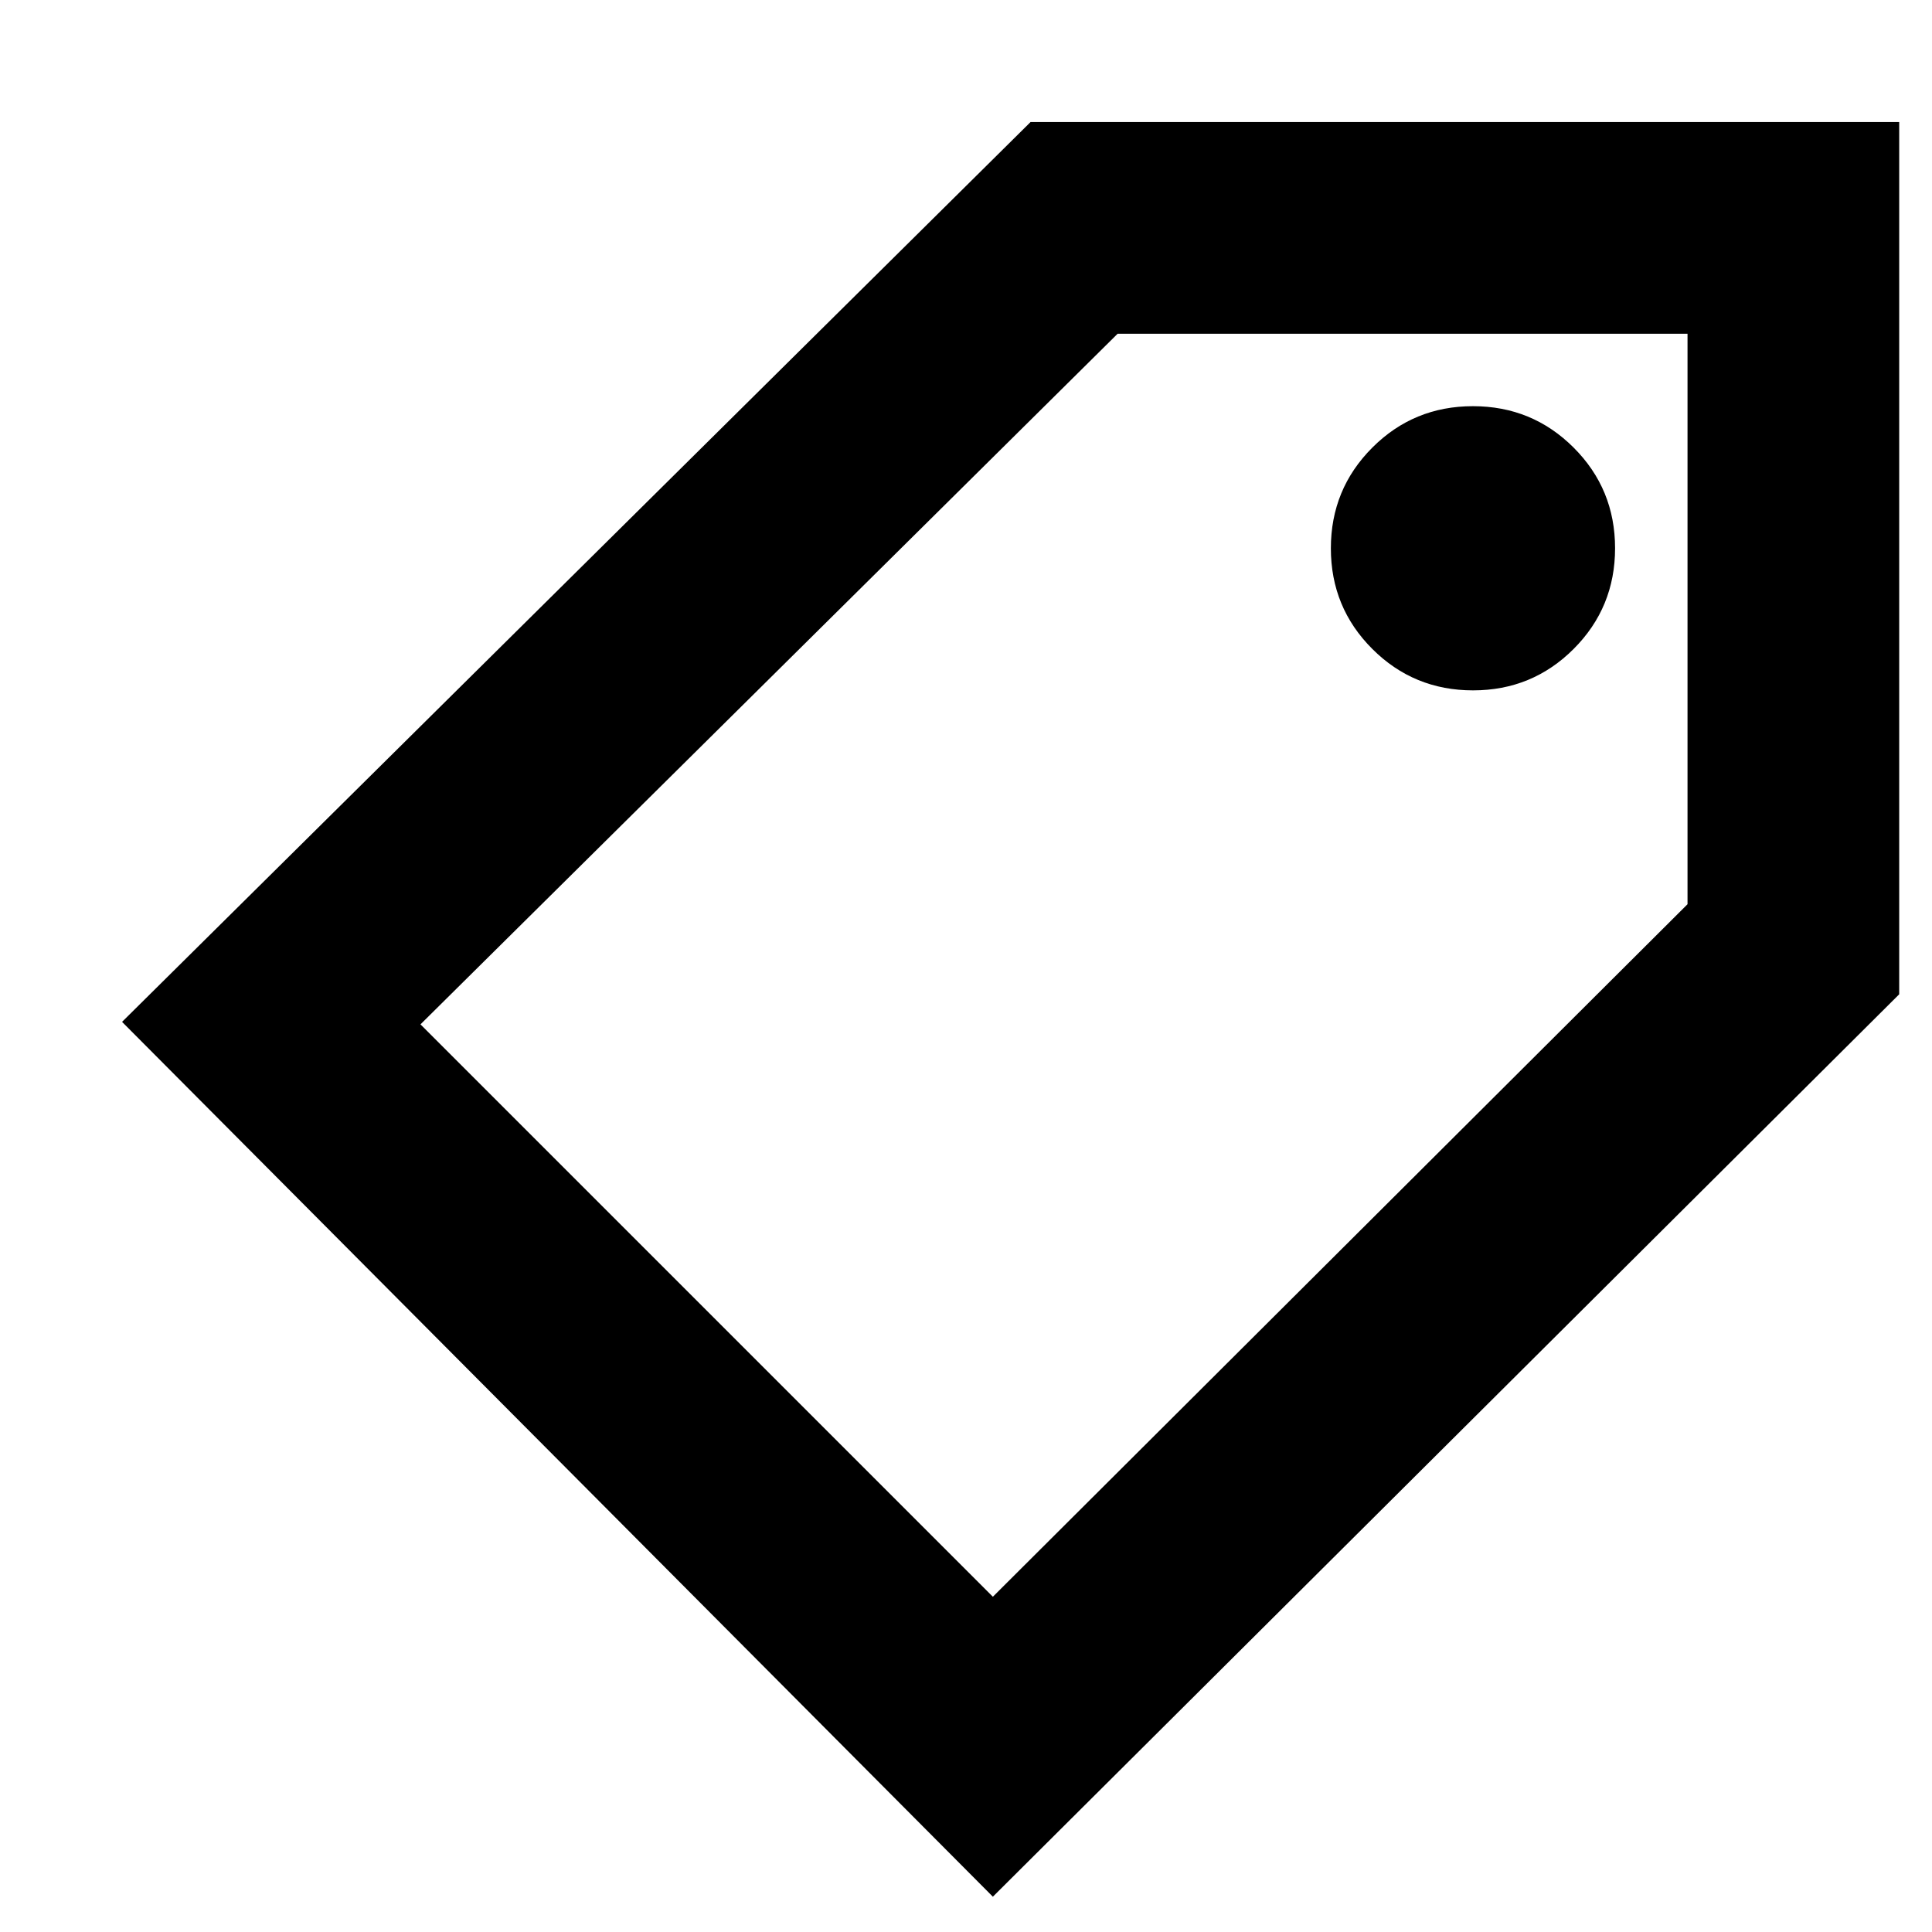<svg xmlns="http://www.w3.org/2000/svg" height="20" viewBox="0 -960 960 960" width="20"><path d="m493.35-17.54-432.7-434.7 451.42-447.11H943.7v433.41L493.35-17.54Zm0-149.05L838.52-510.7v-283.47H555.35L208.93-451l284.42 284.41Zm238.59-450.37q29.43 0 50.01-20.6 20.57-20.6 20.57-50.03 0-29.44-20.6-50.01-20.6-20.57-50.04-20.57-29.43 0-50 20.6-20.58 20.6-20.58 50.03t20.61 50.01q20.6 20.57 50.03 20.57Zm-208.83 136.2Z"/></svg>